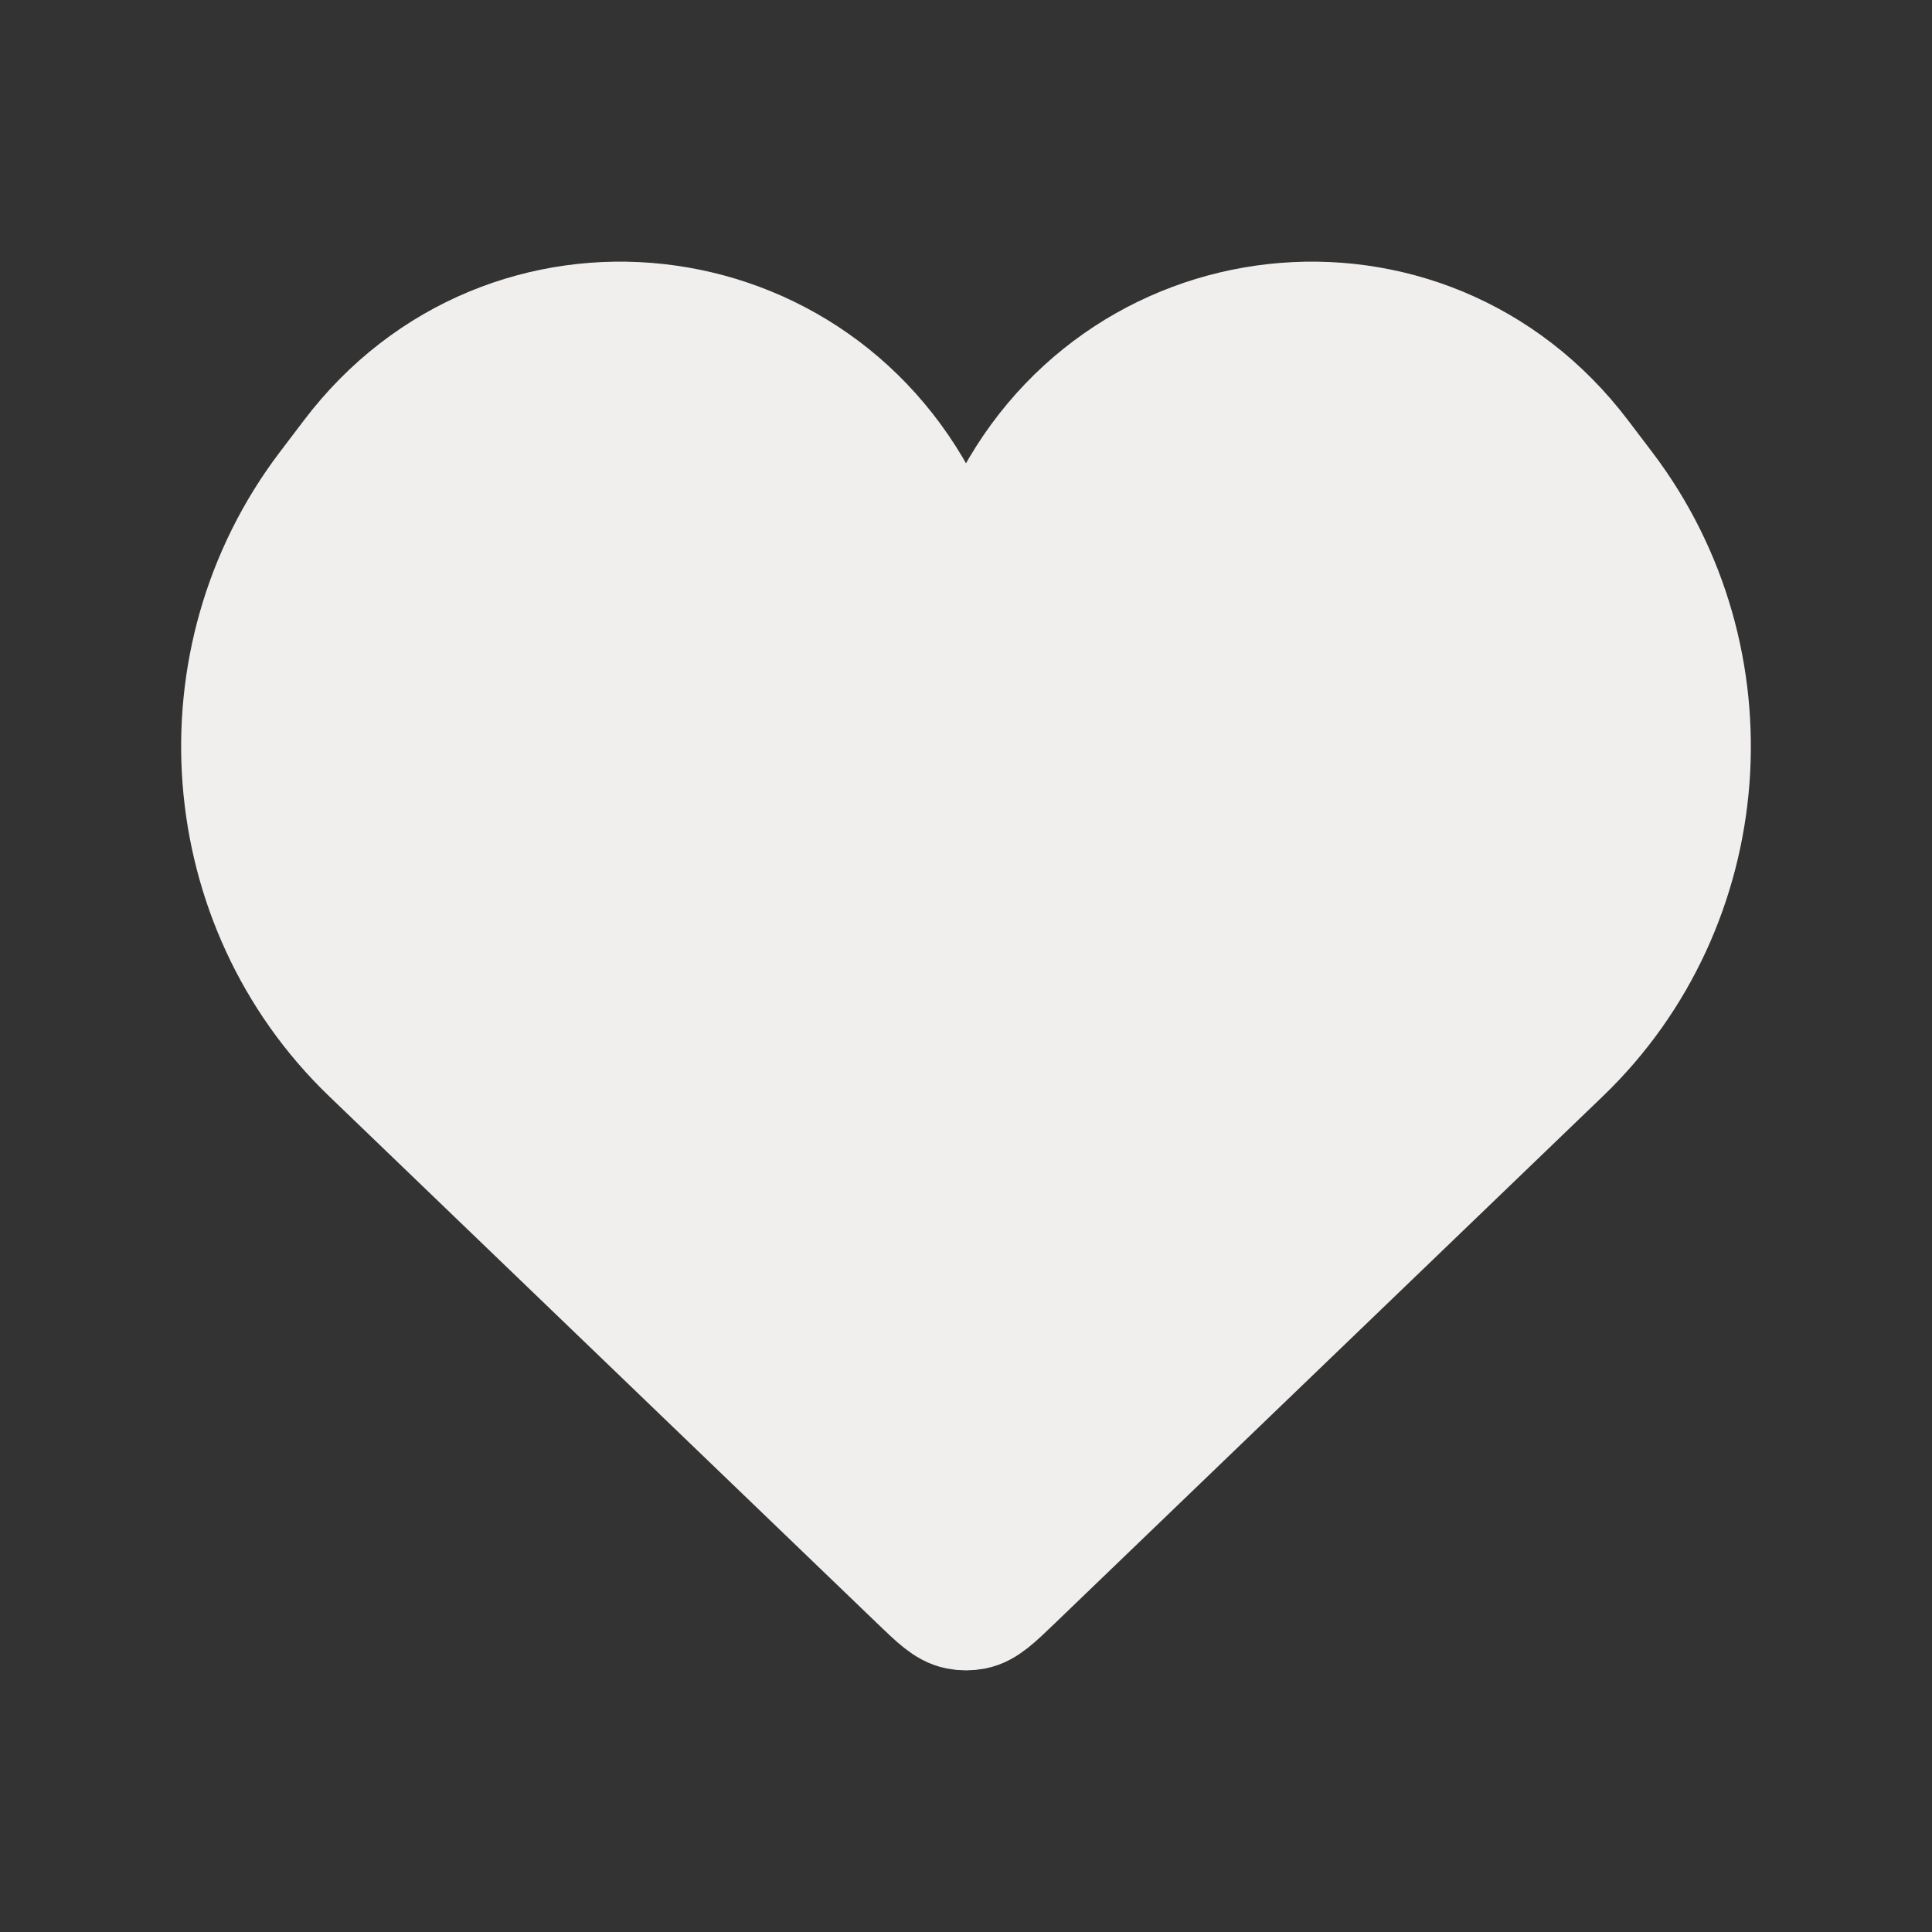 <svg width="24" height="24" viewBox="0 0 24 24" fill="none" xmlns="http://www.w3.org/2000/svg">
<rect x="0" y="0" width="24" height="24" fill="#333333" stroke="none"/>
<path d="M4.607 13.076L11.416 19.625C11.65 19.85 11.767 19.963 11.906 19.991C11.968 20.003 12.032 20.003 12.094 19.991C12.233 19.963 12.35 19.85 12.584 19.625L19.393 13.076C21.309 11.233 21.541 8.201 19.93 6.074L19.627 5.675C17.7 3.131 13.831 3.558 12.477 6.463C12.285 6.873 11.715 6.873 11.523 6.463C10.169 3.558 6.3 3.131 4.373 5.675L4.07 6.074C2.459 8.201 2.691 11.233 4.607 13.076Z" fill="#F0EFEE" stroke="#F0EFEE" stroke-width="1.5"/>
</svg>
